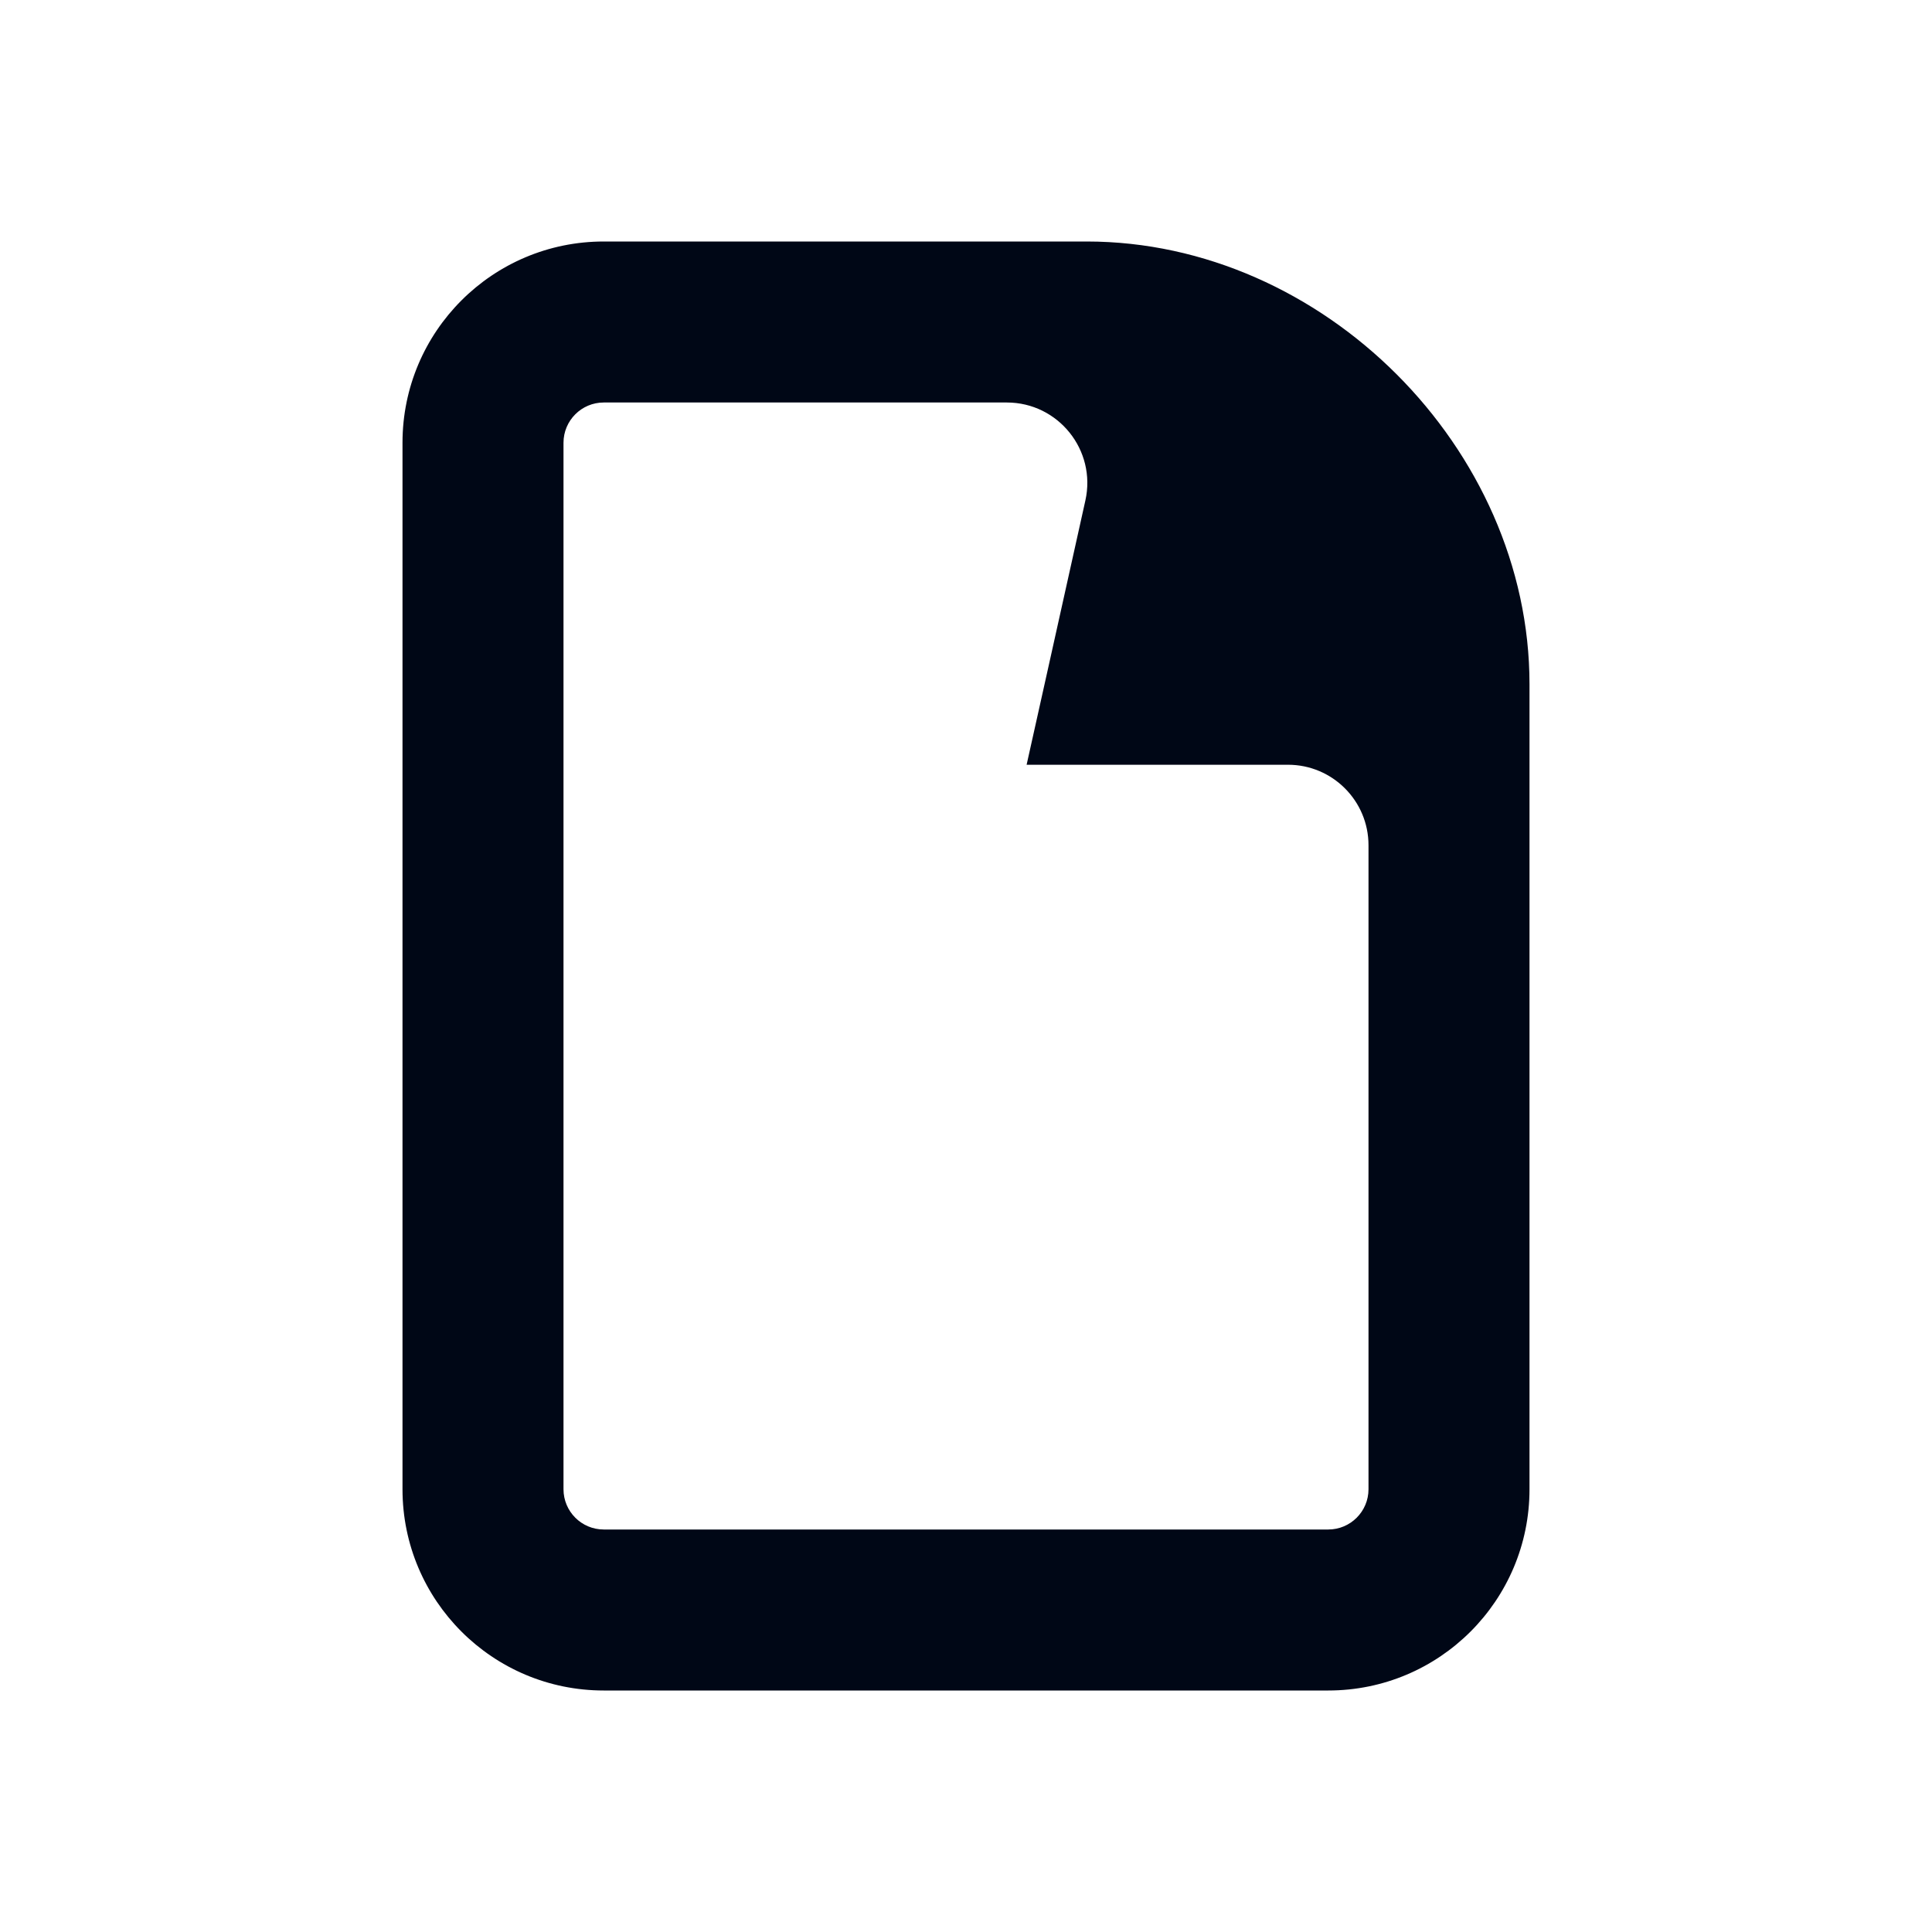 <svg width="24" height="24" viewBox="0 0 24 24" fill="none" xmlns="http://www.w3.org/2000/svg">
<path fill-rule="evenodd" clip-rule="evenodd" d="M7 5.5C7 5.224 7.224 5 7.5 5H12.507C13.146 5 13.622 5.592 13.483 6.217L13.024 8.283L12.753 9.5H14H16C16.552 9.5 17 9.948 17 10.5V18.5C17 18.776 16.776 19 16.5 19H7.5C7.224 19 7 18.776 7 18.5V5.5ZM7.5 3C6.119 3 5 4.119 5 5.5V18.5C5 19.881 6.119 21 7.5 21H16.5C17.881 21 19 19.881 19 18.5V11L19 11V8.5C19 5.567 16.433 3 13.5 3C13.062 3 12.746 3 12.518 3C12.514 3 12.511 3 12.507 3H12H7.5Z" fill="#000716"/>
</svg>
